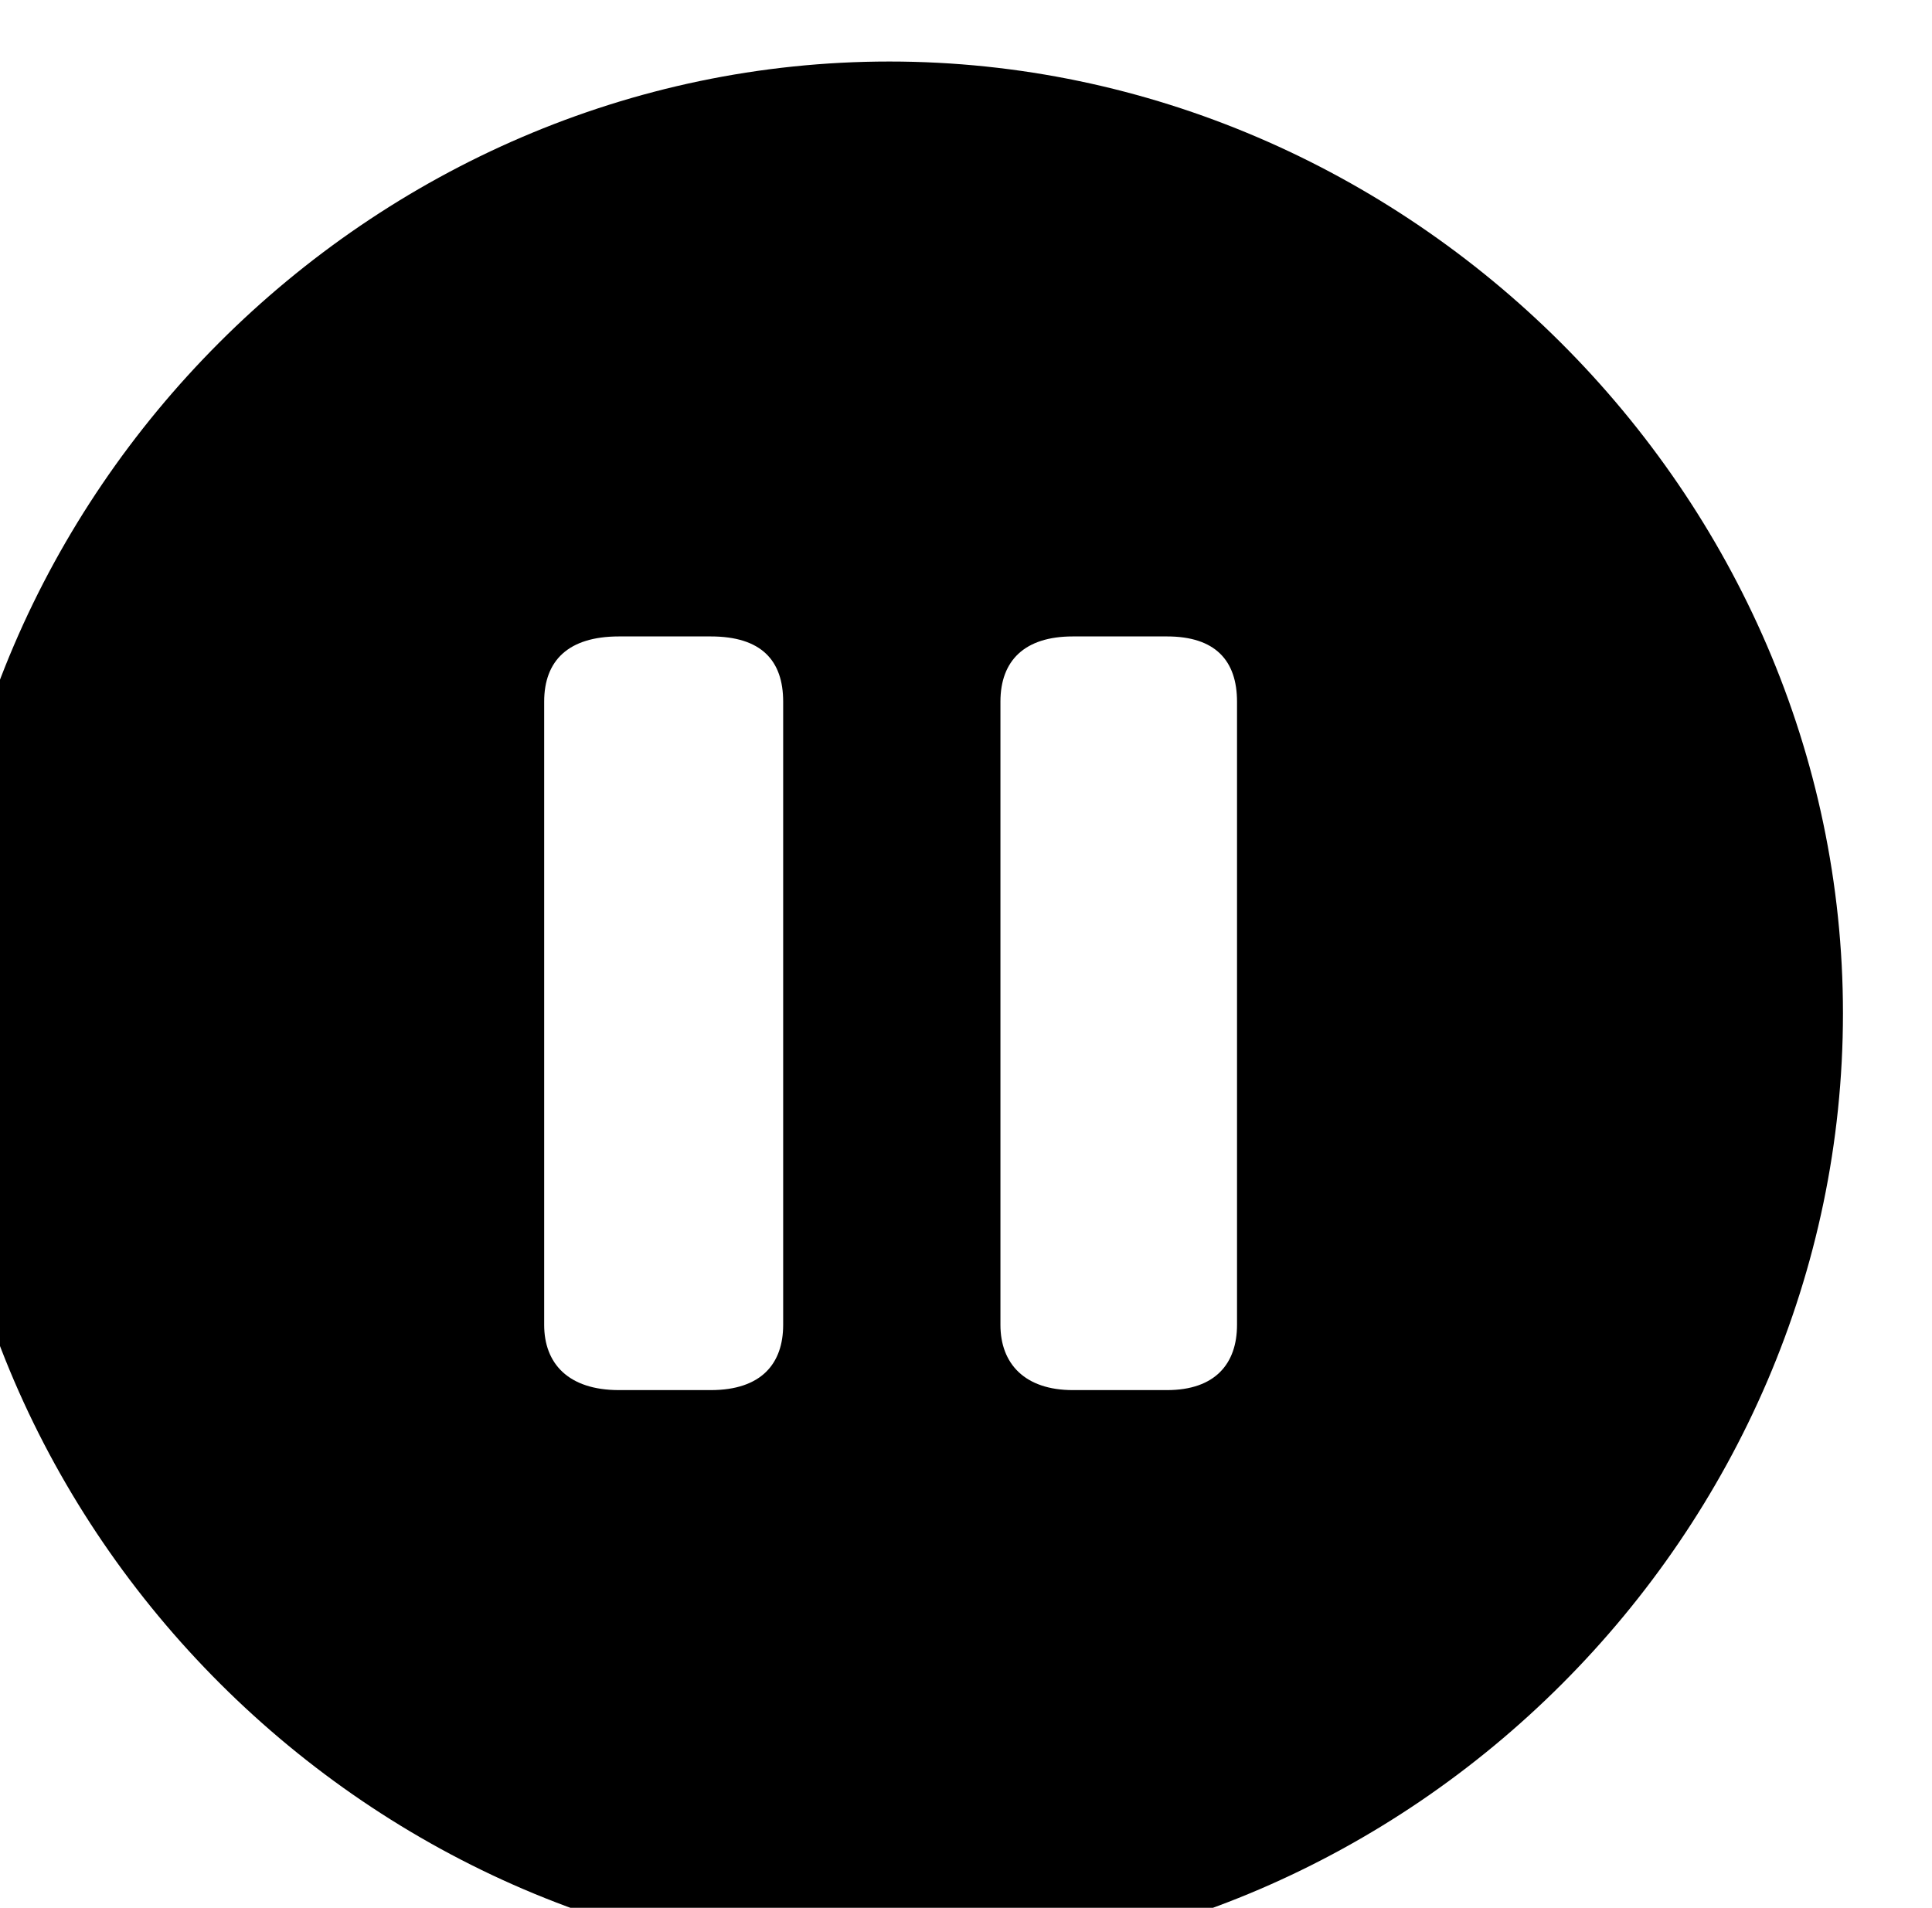<?xml version="1.0" encoding="UTF-8" standalone="no"?>
<!DOCTYPE svg PUBLIC "-//W3C//DTD SVG 1.1//EN" "http://www.w3.org/Graphics/SVG/1.1/DTD/svg11.dtd">
<svg width="100%" height="100%" viewBox="0 0 80 79" version="1.1" xmlns="http://www.w3.org/2000/svg" xmlns:xlink="http://www.w3.org/1999/xlink" xml:space="preserve" xmlns:serif="http://www.serif.com/" style="fill-rule:evenodd;clip-rule:evenodd;stroke-linejoin:round;stroke-miterlimit:2;">
    <g transform="matrix(1,0,0,1,-24346,-11782)">
        <g transform="matrix(0.701,0,0,0.687,23946,6475.34)">
            <g transform="matrix(1.426,0,0,1.456,-36227.4,-9338.4)">
                <g id="icon-pause-solid">
                    <path d="M25842,11800.3C25820.5,11800.3 25802.5,11782.4 25802.5,11760.9C25802.5,11739.4 25820.4,11721.5 25841.9,11721.5C25863.4,11721.5 25881.4,11739.4 25881.4,11760.9C25881.4,11782.4 25863.5,11800.3 25842,11800.3ZM25830.7,11776.5L25834.5,11776.5C25836.6,11776.5 25837.5,11775.4 25837.5,11773.8L25837.5,11748C25837.5,11746.3 25836.6,11745.3 25834.5,11745.3L25830.7,11745.3C25828.6,11745.3 25827.6,11746.3 25827.6,11748L25827.6,11773.8C25827.6,11775.4 25828.6,11776.5 25830.7,11776.5ZM25849.5,11776.5L25853.4,11776.5C25855.4,11776.5 25856.3,11775.4 25856.3,11773.8L25856.3,11748C25856.3,11746.3 25855.4,11745.3 25853.4,11745.3L25849.5,11745.3C25847.5,11745.3 25846.5,11746.3 25846.5,11748L25846.5,11773.8C25846.5,11775.4 25847.5,11776.5 25849.5,11776.5Z" style="fill-rule:nonzero;"/>
                </g>
            </g>
        </g>
    </g>
</svg>
